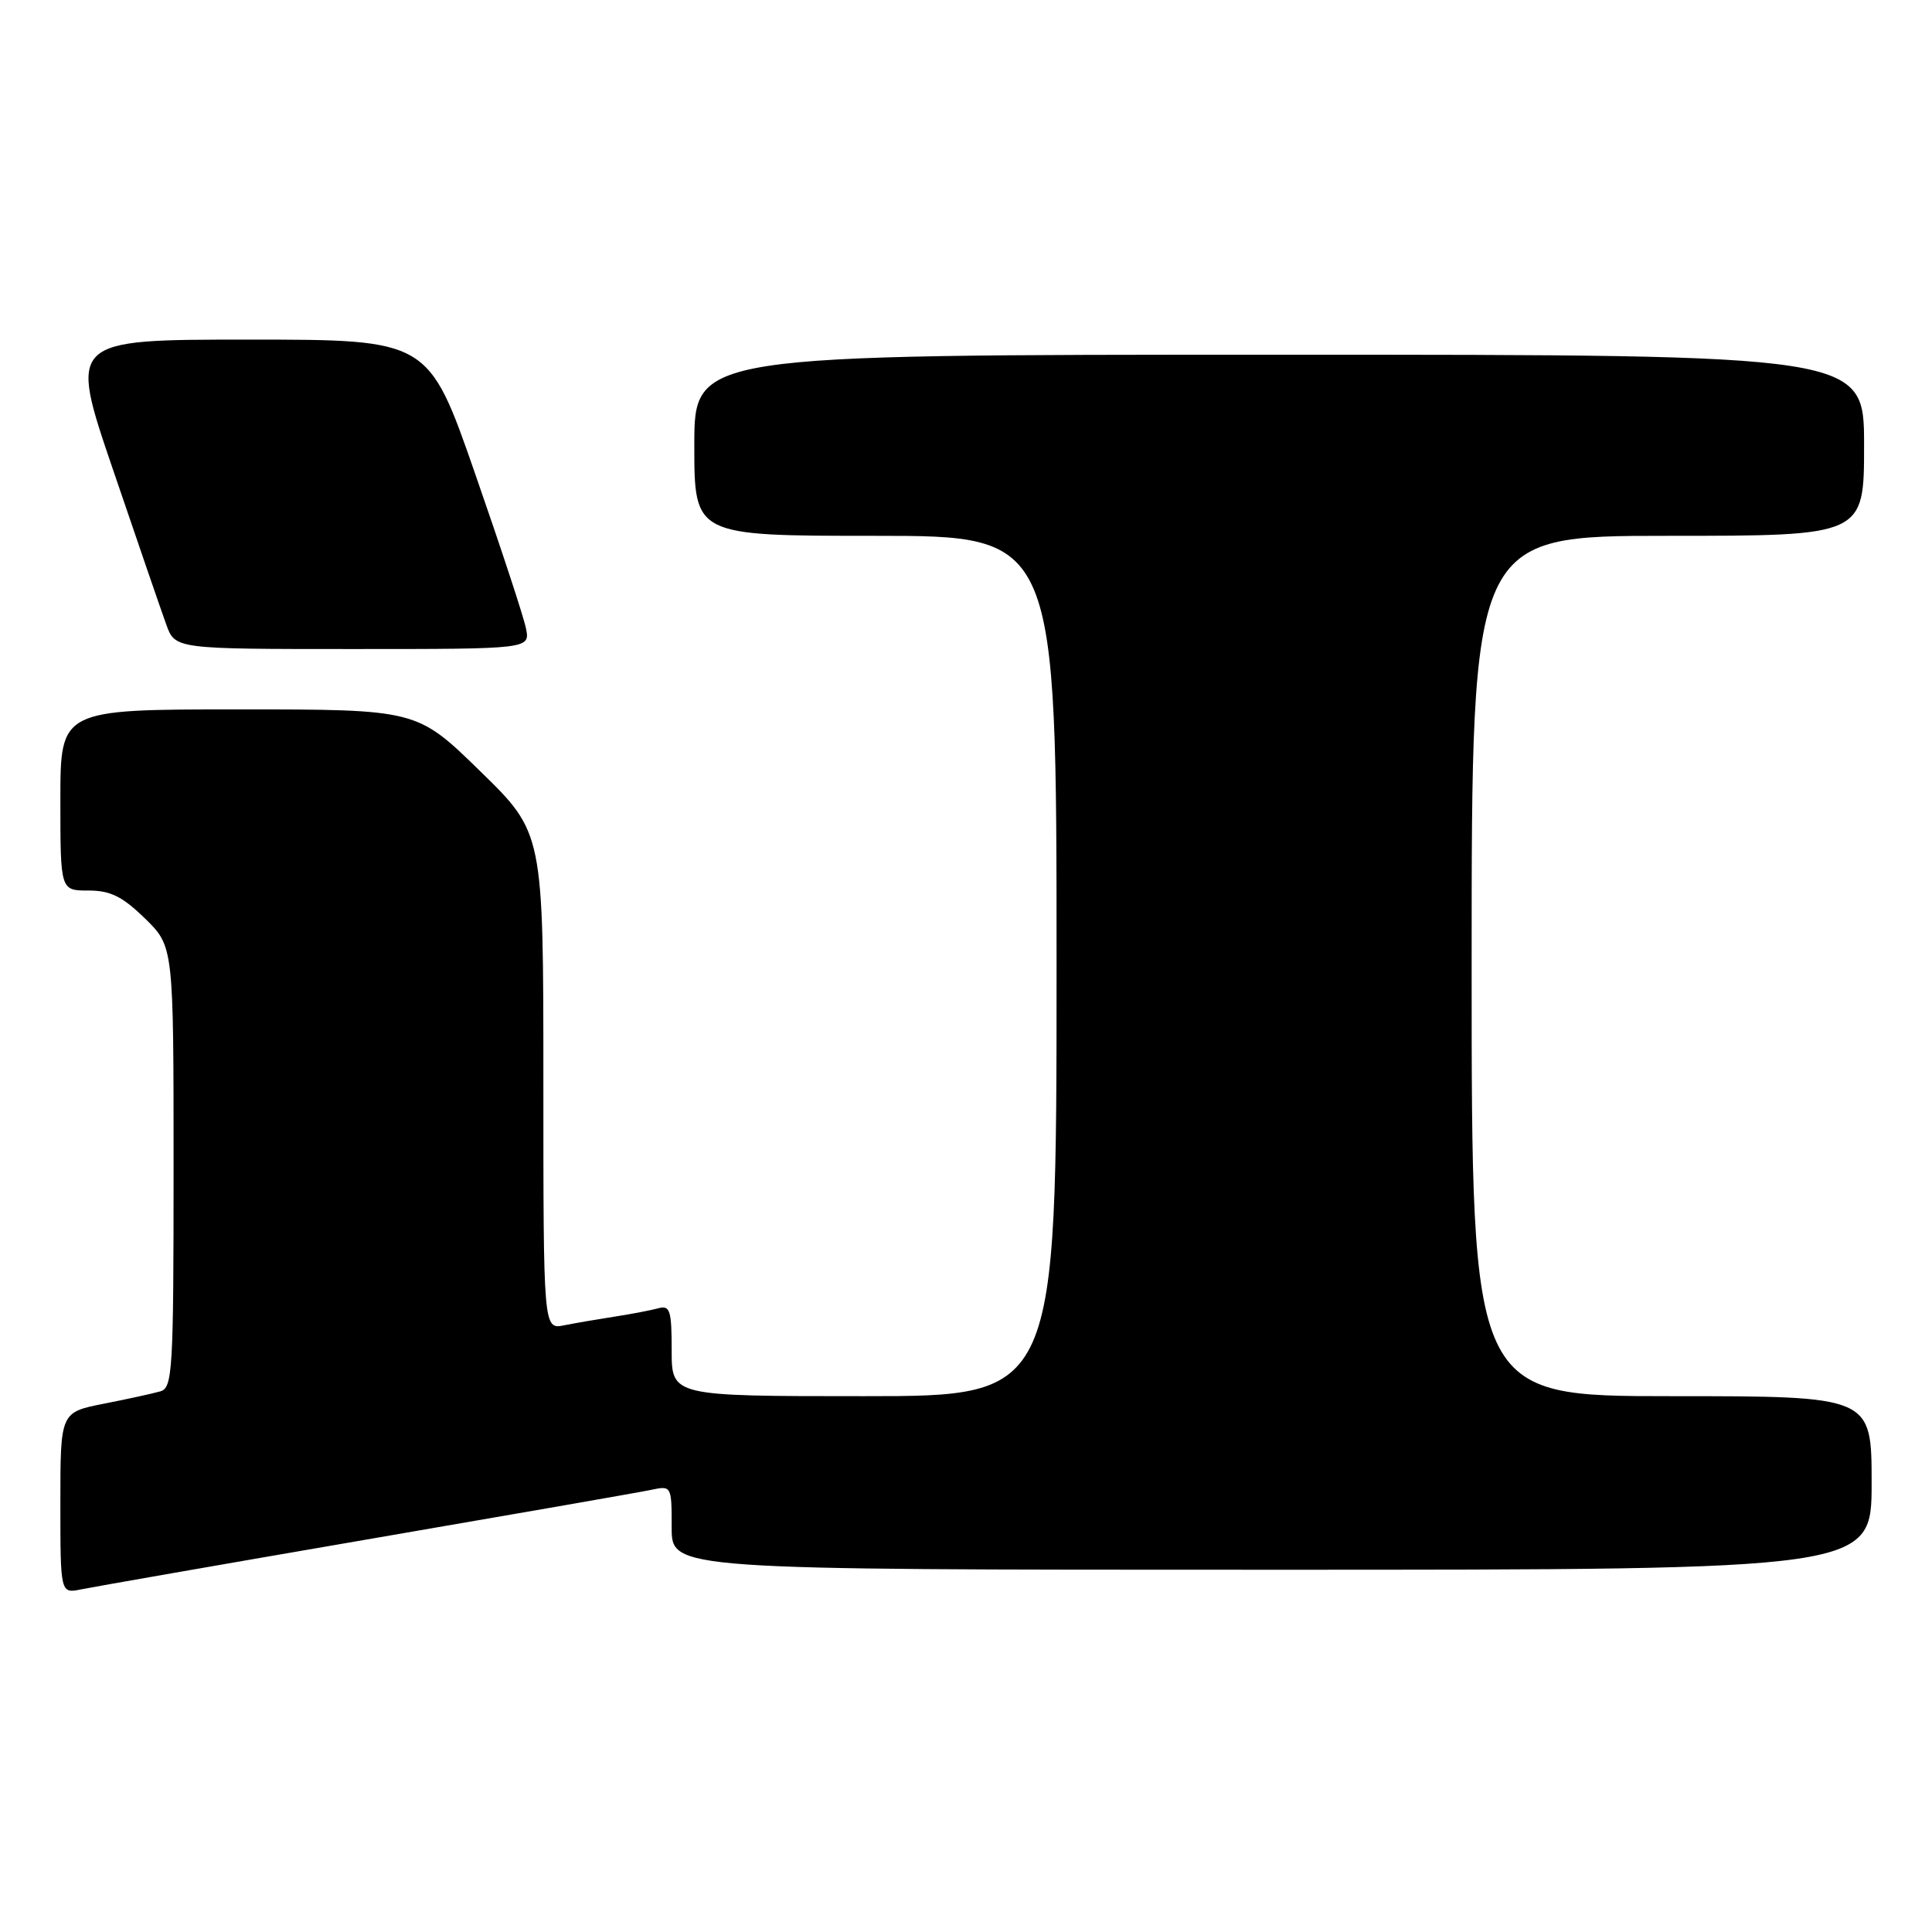 <?xml version="1.0" encoding="UTF-8" standalone="no"?>
<!DOCTYPE svg PUBLIC "-//W3C//DTD SVG 1.1//EN" "http://www.w3.org/Graphics/SVG/1.1/DTD/svg11.dtd" >
<svg xmlns="http://www.w3.org/2000/svg" xmlns:xlink="http://www.w3.org/1999/xlink" version="1.1" viewBox="0 0 256 256">
 <g >
 <path fill="currentColor"
d=" M 48.50 204.01 C 67.75 200.70 84.74 197.74 86.25 197.42 C 88.99 196.84 89.00 196.86 89.00 202.42 C 89.00 208.00 89.00 208.00 168.50 208.00 C 248.00 208.00 248.00 208.00 248.00 196.50 C 248.00 185.00 248.00 185.00 221.50 185.00 C 195.00 185.00 195.00 185.00 195.00 128.00 C 195.00 71.00 195.00 71.00 221.00 71.00 C 247.00 71.00 247.00 71.00 247.00 59.00 C 247.00 47.00 247.00 47.00 169.50 47.00 C 92.00 47.00 92.00 47.00 92.00 59.00 C 92.00 71.00 92.00 71.00 116.00 71.00 C 140.00 71.00 140.00 71.00 140.00 128.00 C 140.00 185.00 140.00 185.00 114.50 185.00 C 89.00 185.00 89.00 185.00 89.00 178.93 C 89.00 173.64 88.78 172.93 87.25 173.35 C 86.29 173.61 83.70 174.11 81.50 174.45 C 79.30 174.79 76.26 175.31 74.75 175.61 C 72.00 176.16 72.00 176.16 72.00 143.26 C 72.00 110.35 72.00 110.35 63.62 102.18 C 55.24 94.00 55.24 94.00 31.62 94.00 C 8.00 94.00 8.00 94.00 8.00 106.00 C 8.00 118.00 8.00 118.00 11.71 118.00 C 14.63 118.00 16.21 118.78 19.21 121.70 C 23.00 125.41 23.00 125.41 23.00 154.64 C 23.00 181.62 22.87 183.90 21.25 184.36 C 20.29 184.64 16.91 185.38 13.75 186.00 C 8.00 187.14 8.00 187.14 8.00 199.15 C 8.00 211.16 8.00 211.16 10.75 210.60 C 12.26 210.29 29.25 207.32 48.50 204.01 Z  M 69.69 83.25 C 69.39 81.74 66.35 72.51 62.95 62.75 C 56.78 45.00 56.78 45.00 32.94 45.00 C 9.10 45.00 9.10 45.00 14.98 62.25 C 18.21 71.74 21.38 80.96 22.03 82.75 C 23.20 86.00 23.20 86.00 46.72 86.00 C 70.25 86.00 70.25 86.00 69.69 83.25 Z "/>
</g>
</svg>